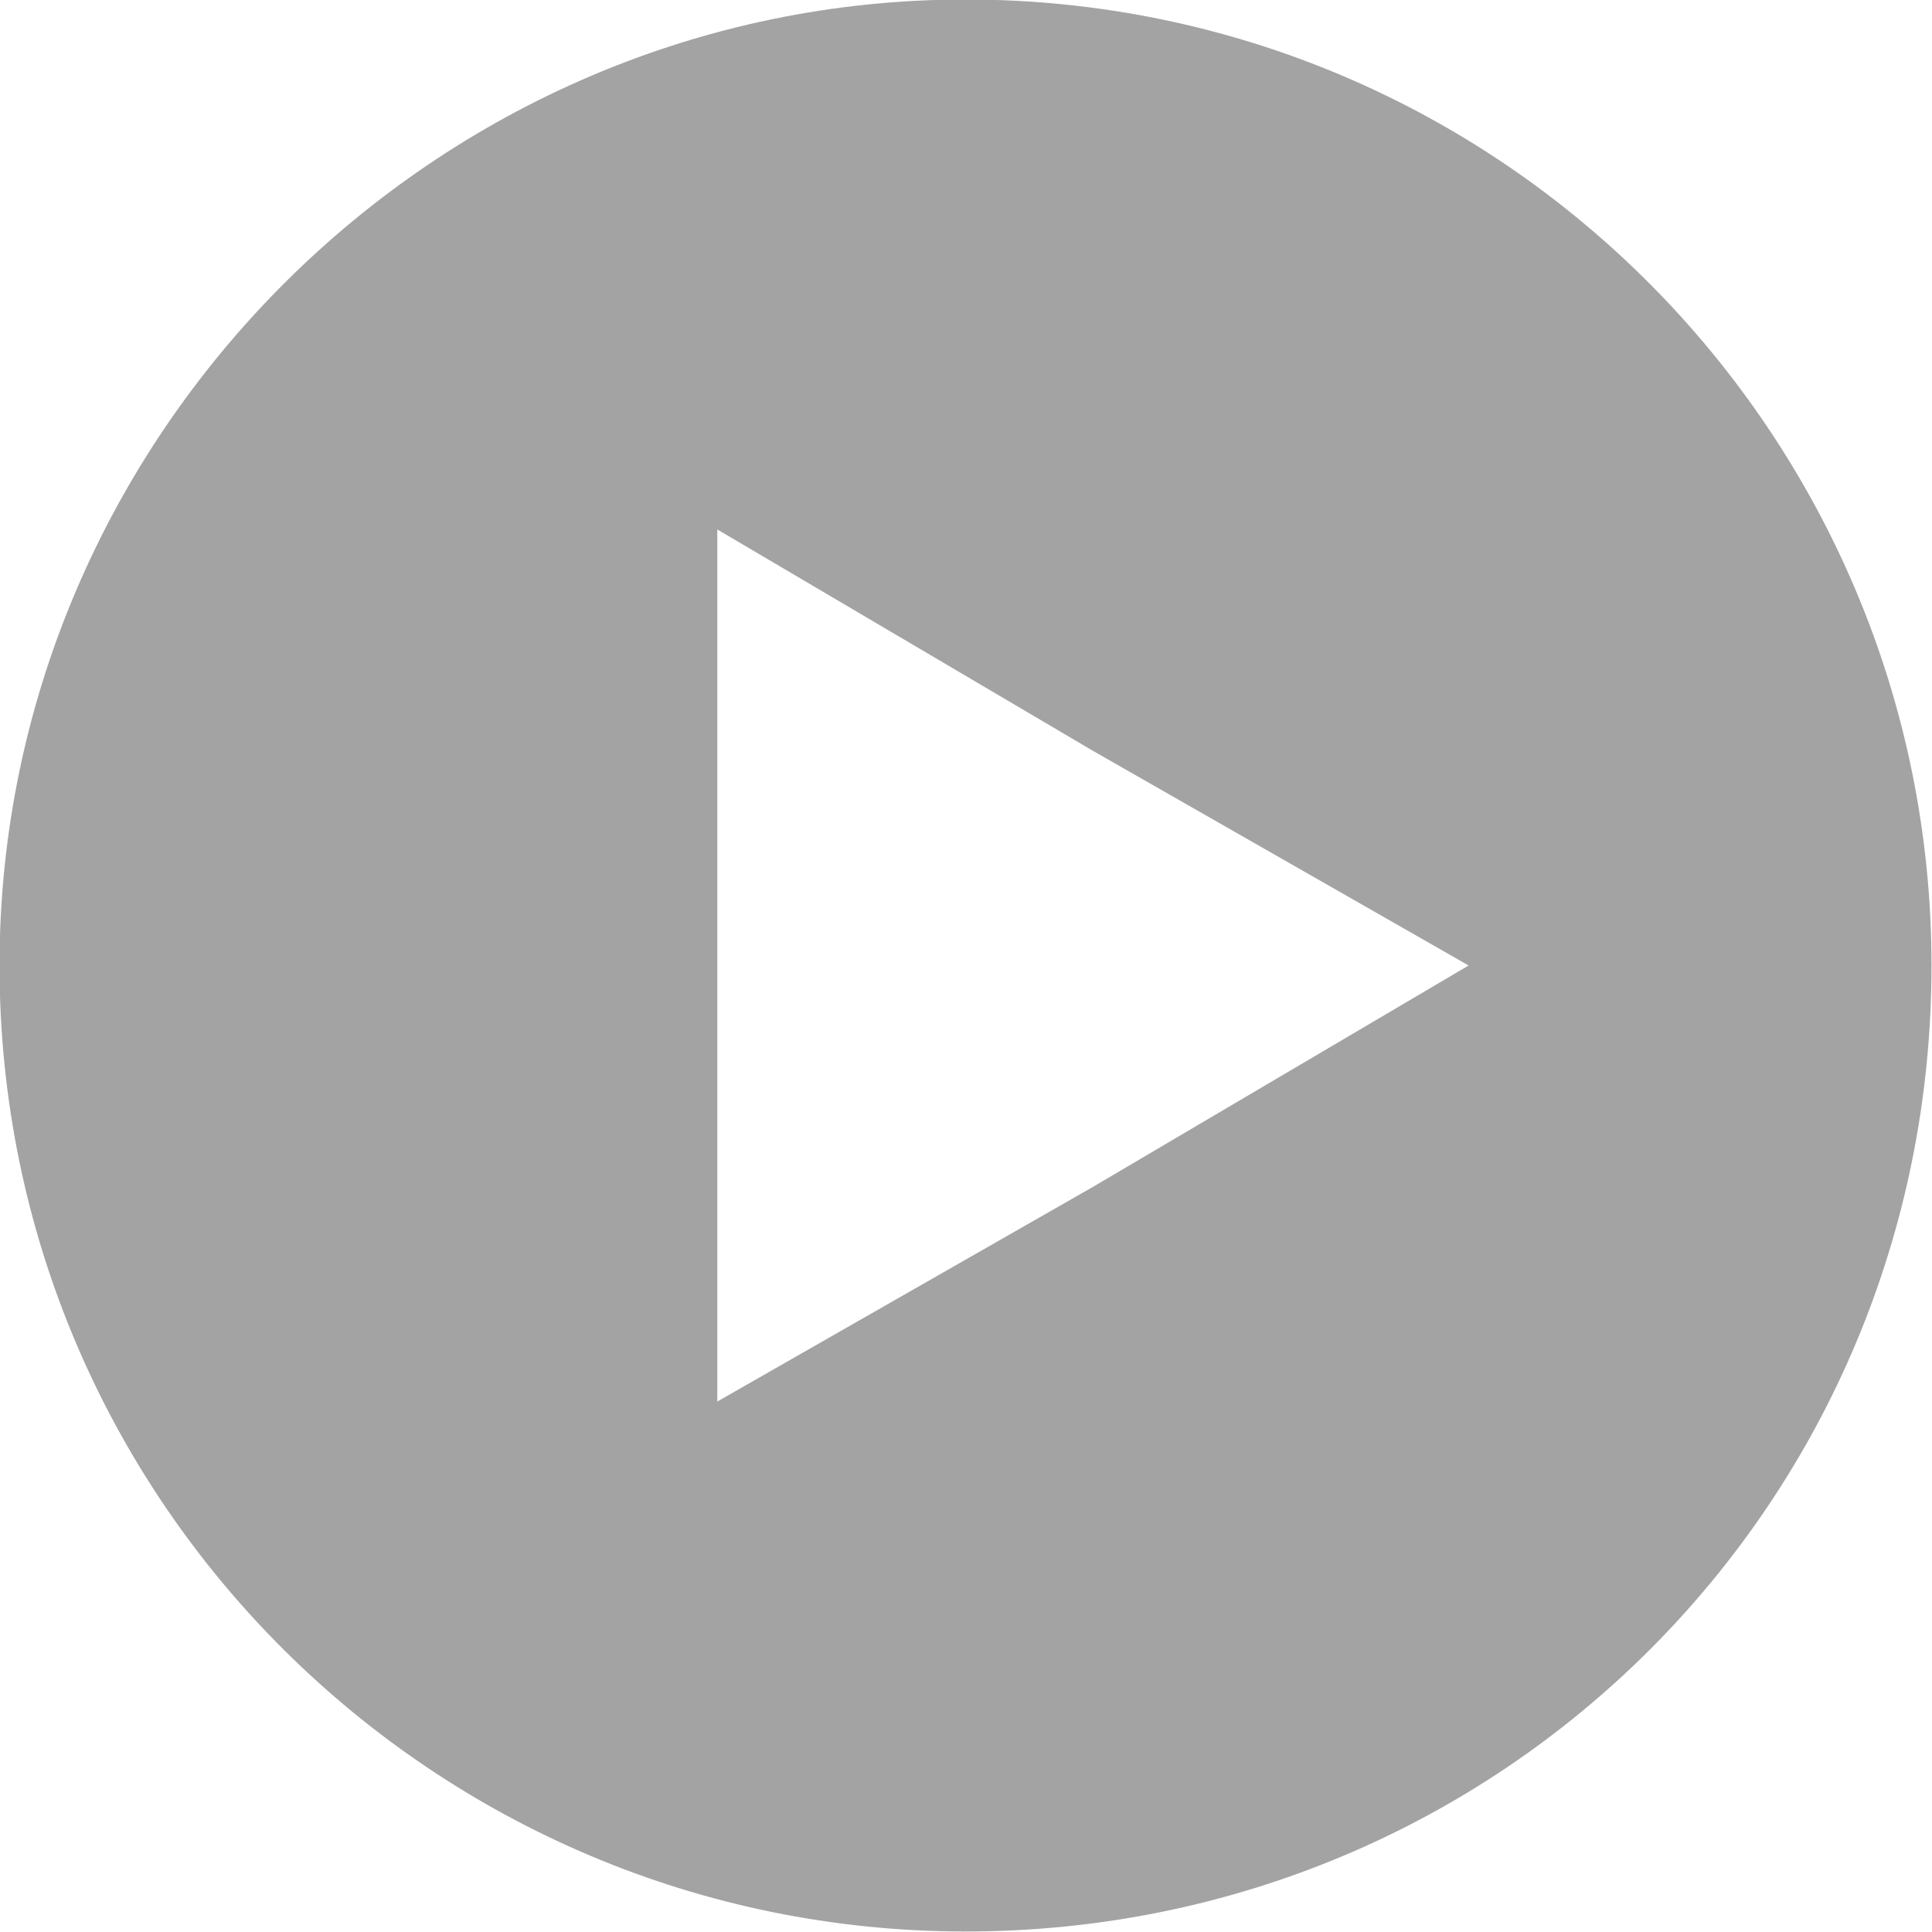 <svg xmlns="http://www.w3.org/2000/svg" xml:space="preserve" width="48.668" height="48.668" style="clip-rule:evenodd;fill-rule:evenodd;image-rendering:optimizeQuality;shape-rendering:geometricPrecision;text-rendering:geometricPrecision" viewBox="0 0 1287.659 1287.659"><path d="M8602 8619c80 0 144 65 144 144 0 80-64 144-144 144-79 0-144-64-144-144 0-79 65-144 144-144zm75 144-56 33-56 32v-130l56 33z" style="fill:#1a1a1a;fill-opacity:.4" transform="matrix(4.471 0 0 4.471 -37816.042 -38535.879)"/></svg>